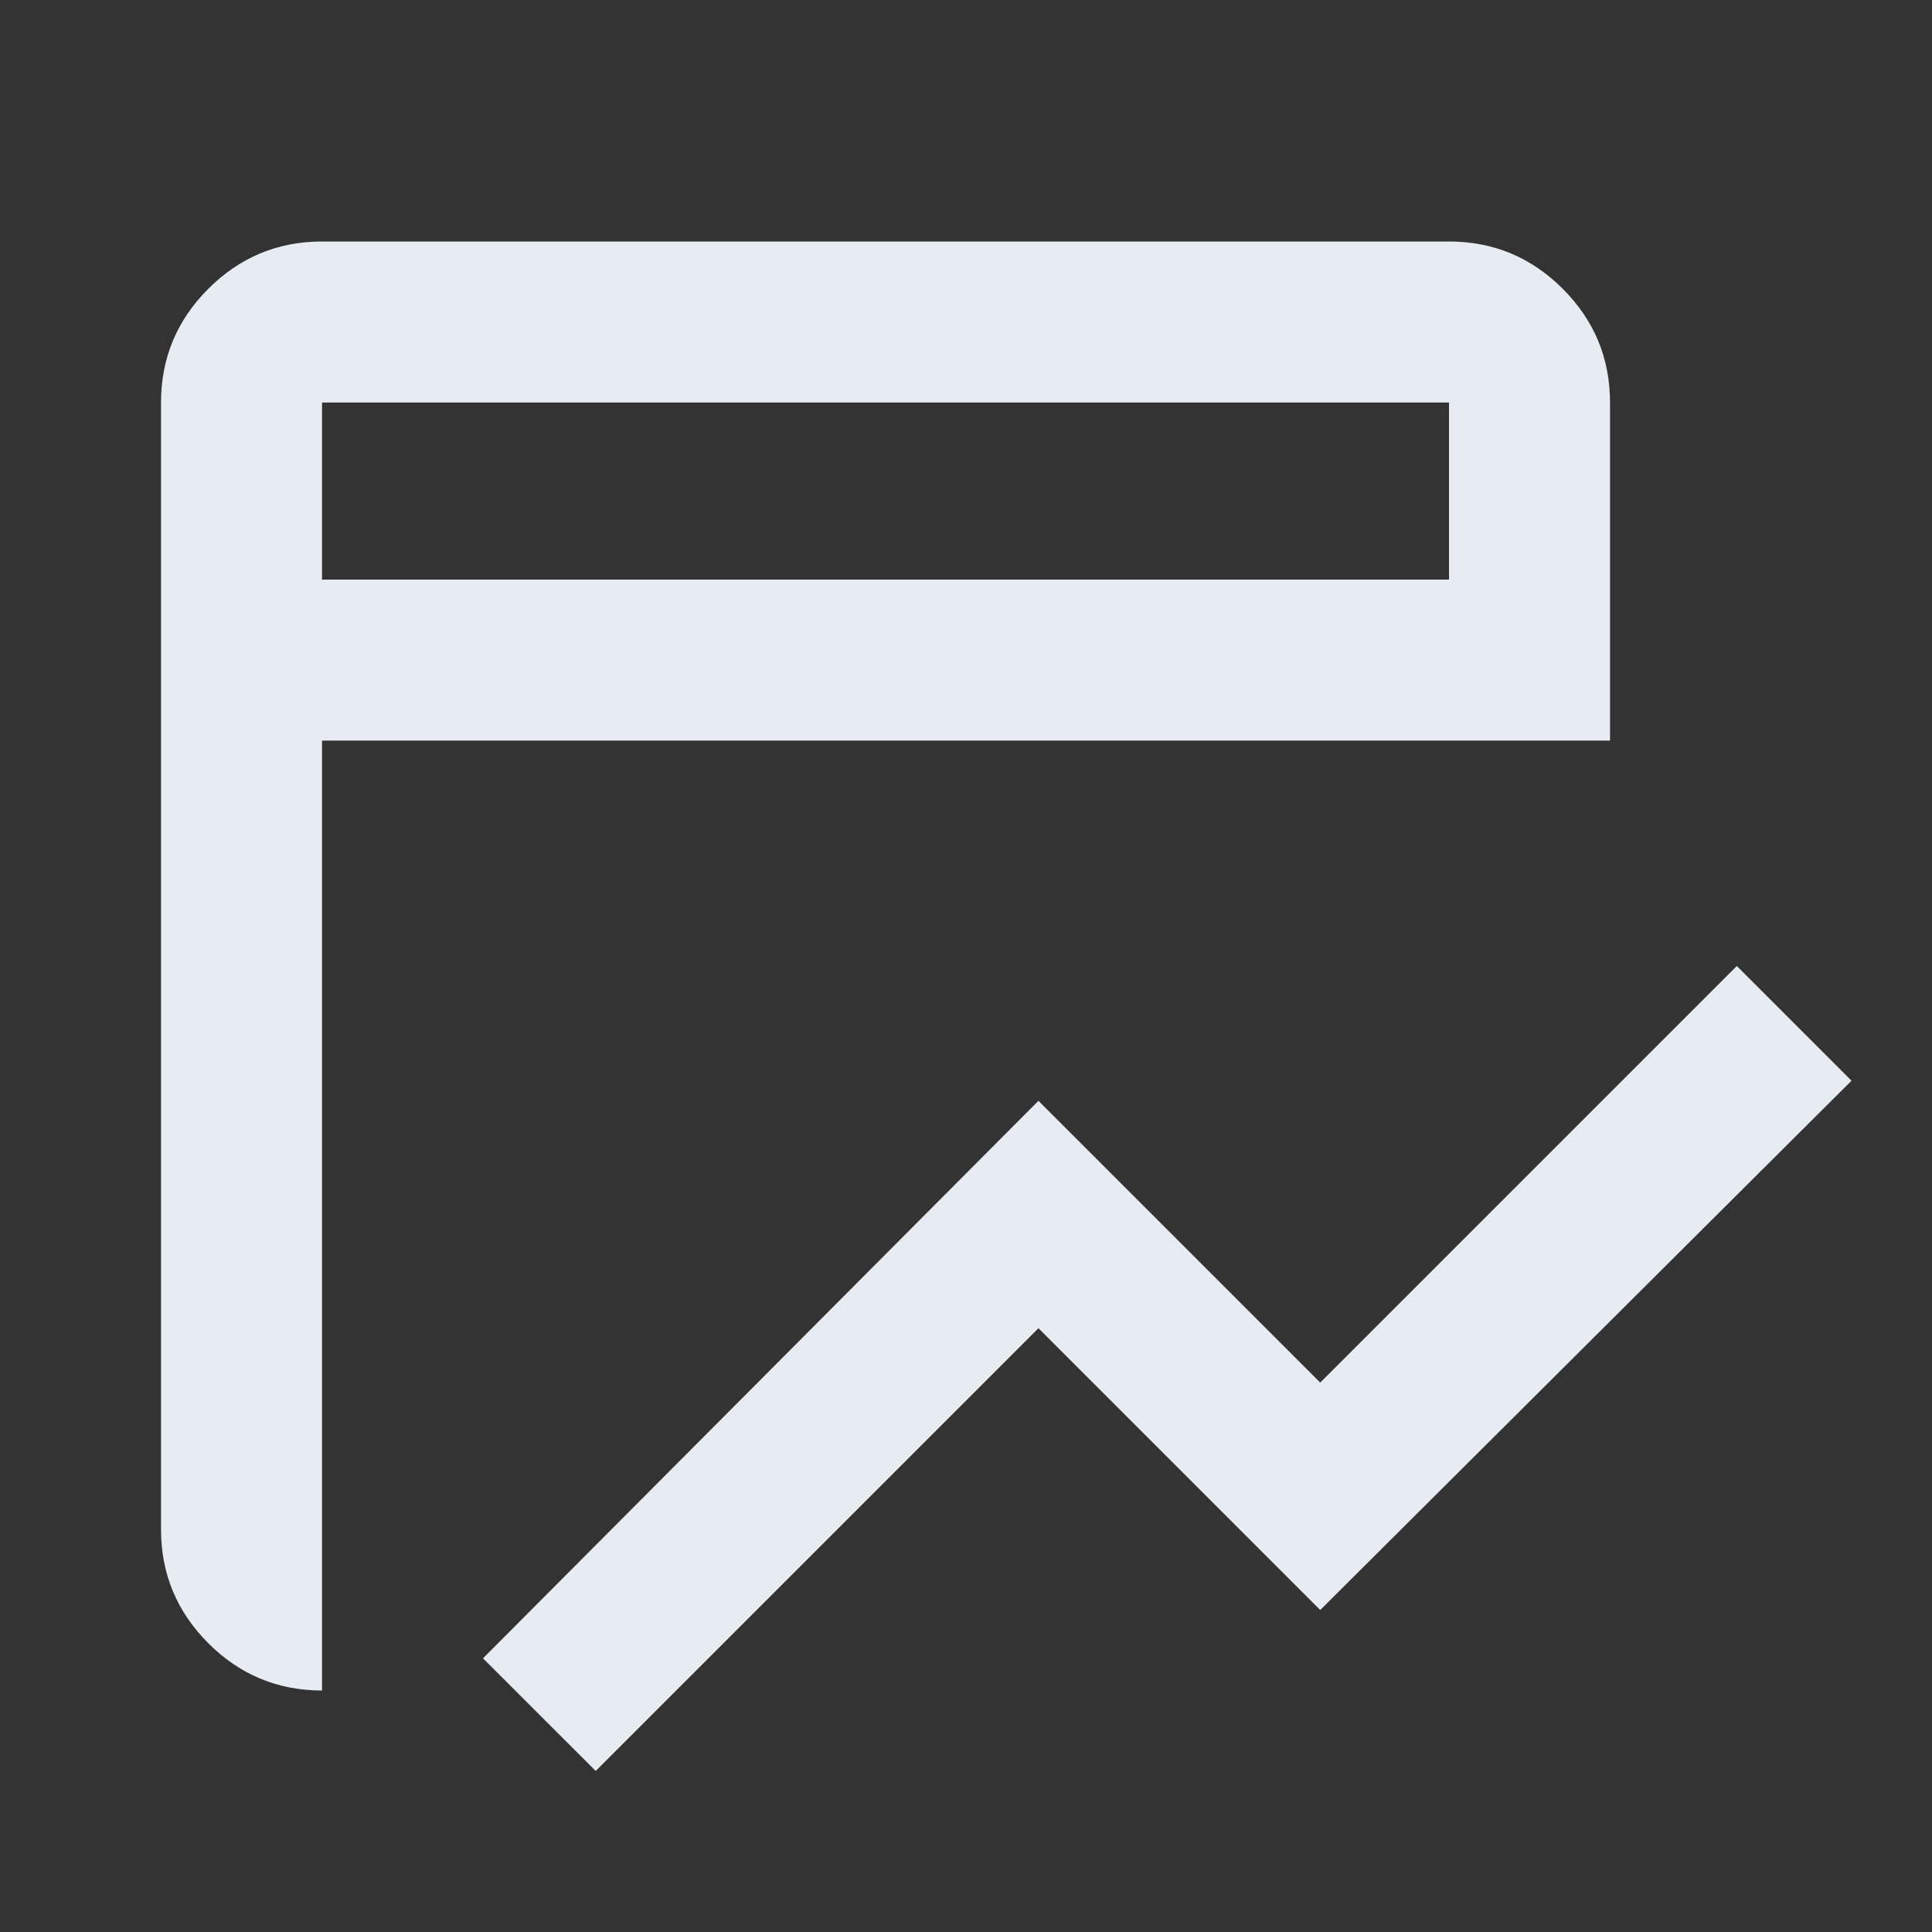 <svg width="32" height="32" viewBox="0 0 32 32" fill="none" xmlns="http://www.w3.org/2000/svg">
<rect x="0" y="0" width="32" height="32" fill="#333333" stroke="none"/>
<mask id="mask0_2007_1288" style="mask-type:alpha" maskUnits="userSpaceOnUse" x="0" y="0" width="32" height="32">
<rect width="32" height="32" fill="#D9D9D9"/>
</mask>
<g mask="url(#mask0_2007_1288)">
<path d="M9.867 29.333L8 27.467L17.2 18.233L21.867 22.9L28.767 16L30.667 17.9L21.867 26.667L17.2 22L9.867 29.333ZM5.334 28C4.6 28 3.973 27.739 3.45 27.217C2.928 26.694 2.667 26.067 2.667 25.333V6.667C2.667 5.933 2.928 5.306 3.45 4.783C3.973 4.261 4.6 4 5.334 4H24C24.734 4 25.361 4.261 25.884 4.783C26.406 5.306 26.667 5.933 26.667 6.667V12.267H5.334V28ZM5.334 9.6H24V6.667H5.334V9.6Z" fill="#E6ECF1"/>
</g>
</svg>
